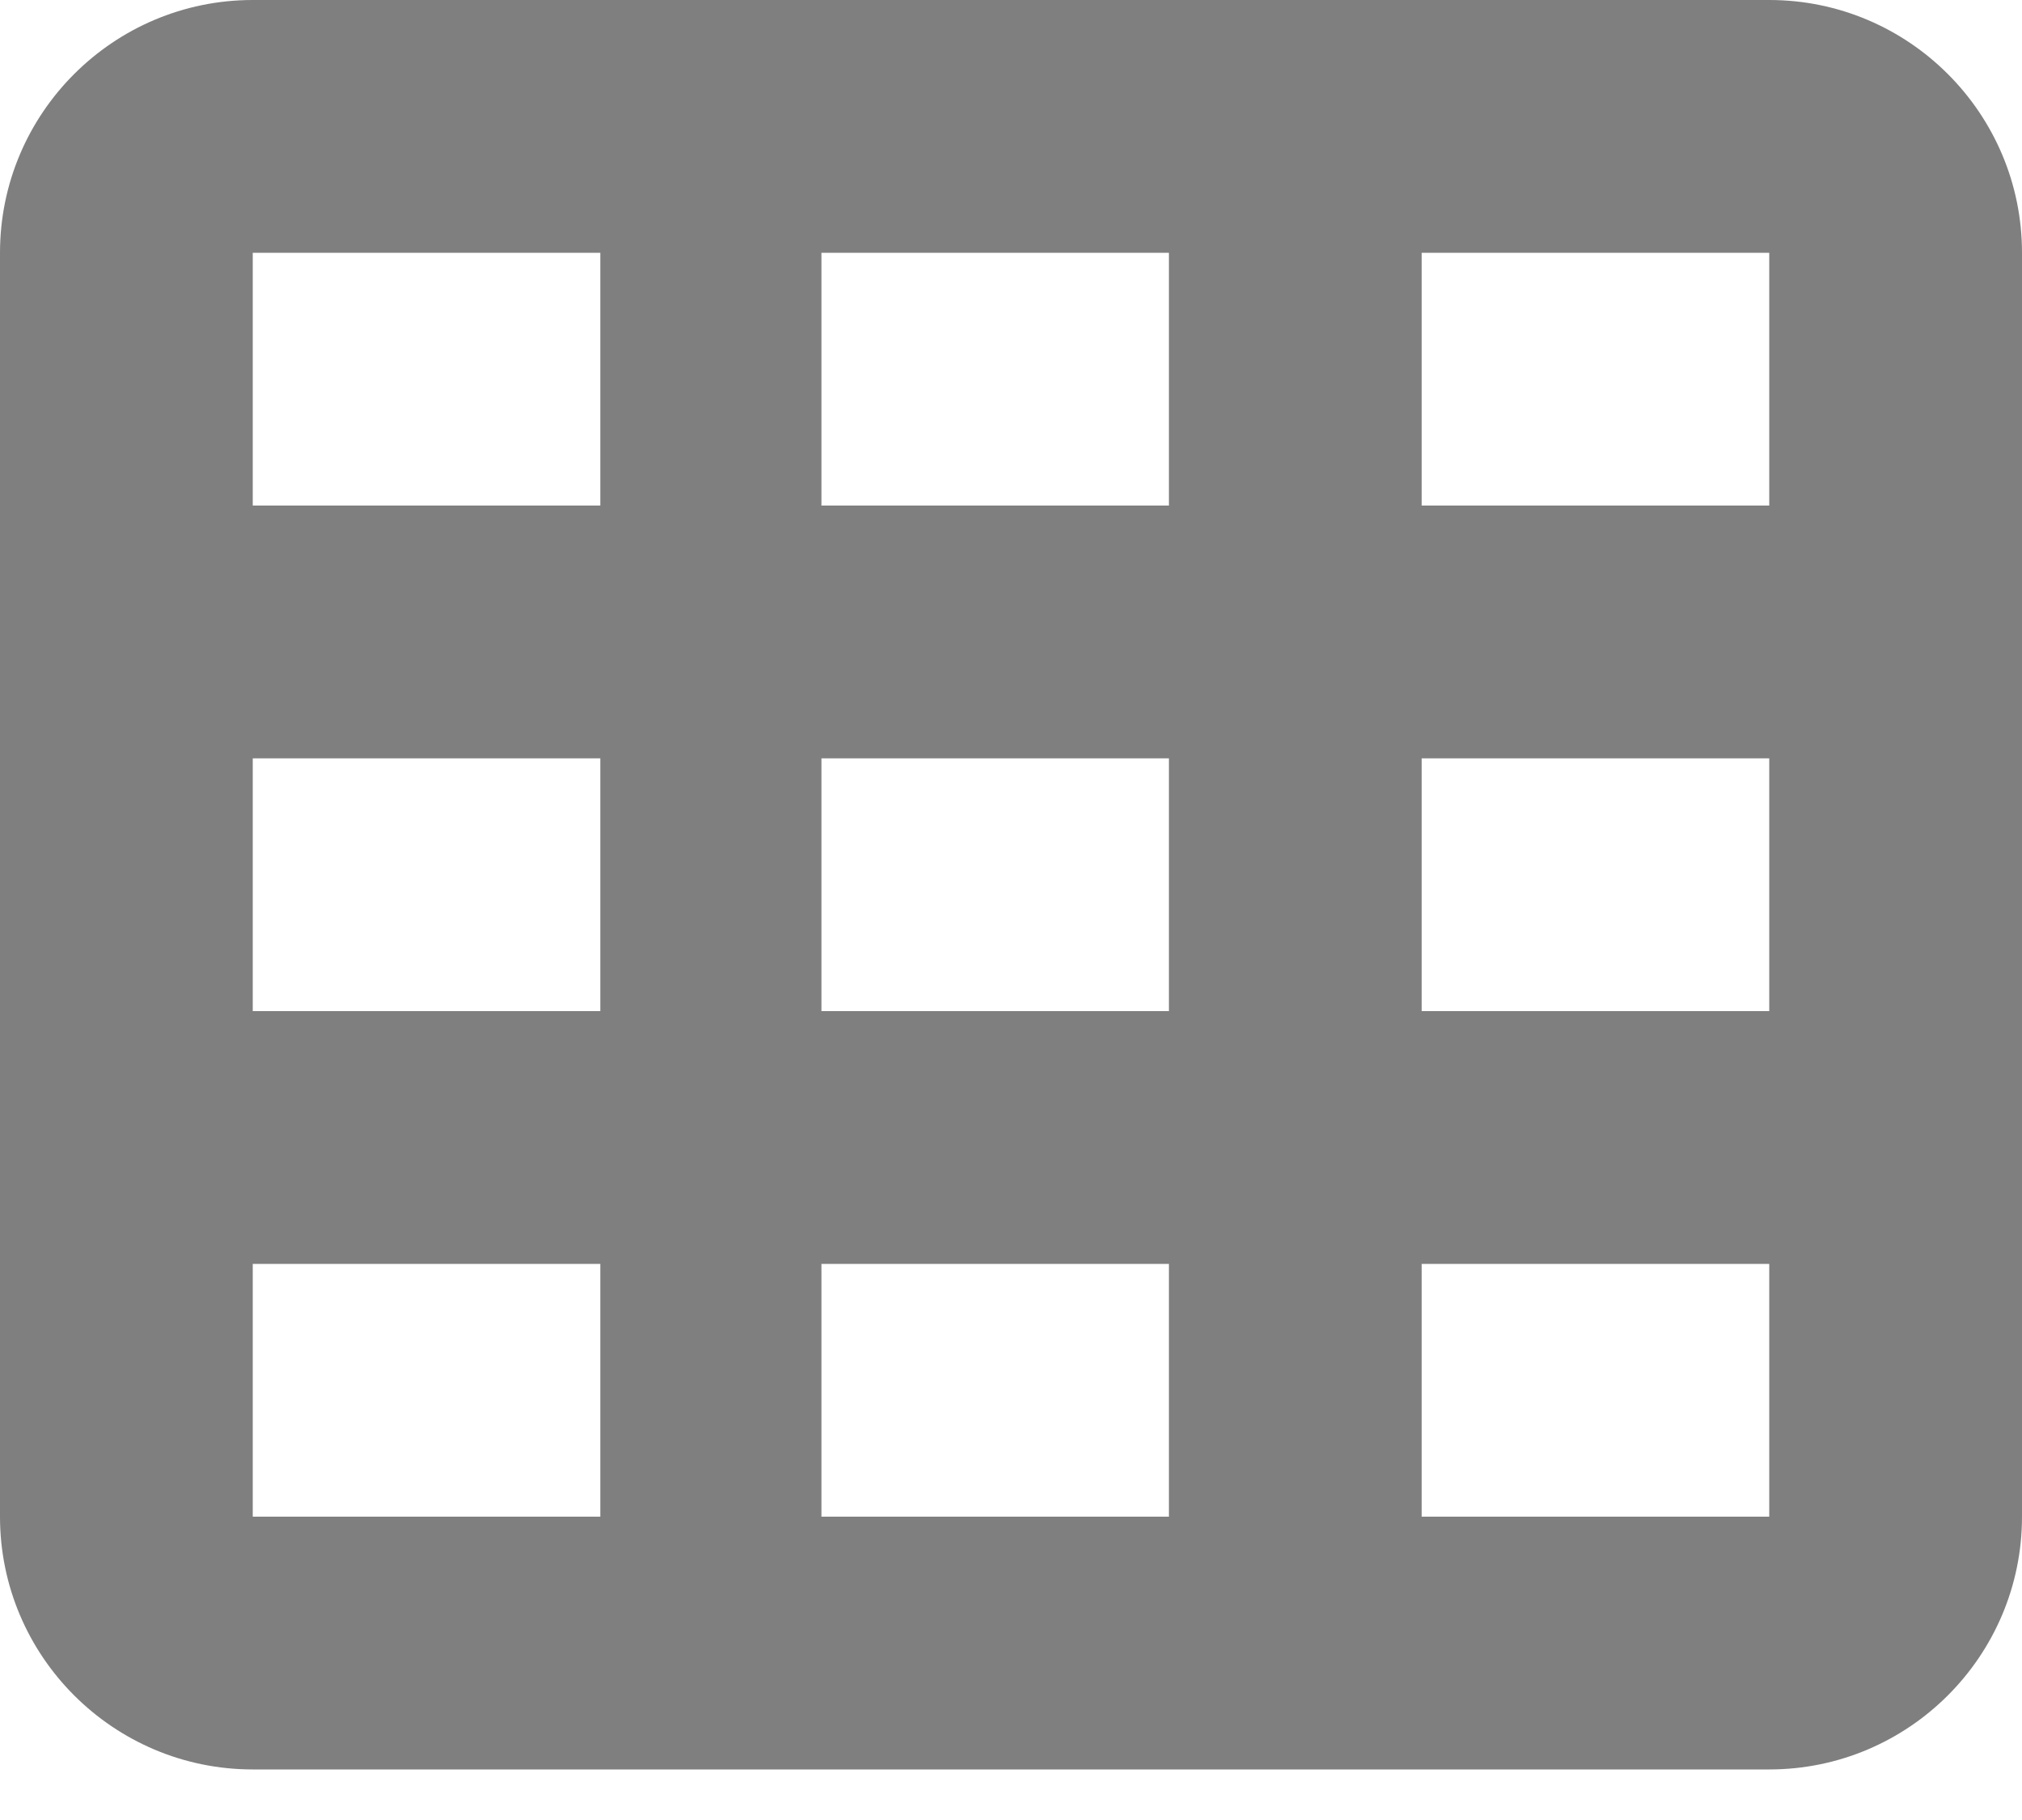 <svg width="20" height="18" viewBox="0 0 20 18" fill="none" xmlns="http://www.w3.org/2000/svg">
<path d="M2.5 0C1.121 0 0 1.121 0 2.5V15C0 16.379 1.121 17.5 2.5 17.5H17.5C18.879 17.5 20 16.379 20 15V2.5C20 1.121 18.879 0 17.5 0H2.5ZM5.938 2.5V5H2.5V2.5H5.938ZM8.125 2.5H11.562V5H8.125V2.5ZM17.5 2.5V5H14.062V2.5H17.5ZM2.5 7.5H5.938V10H2.5V7.5ZM11.562 7.5V10H8.125V7.5H11.562ZM14.062 7.5H17.5V10H14.062V7.5ZM5.938 12.5V15H2.5V12.5H5.938ZM8.125 12.5H11.562V15H8.125V12.5ZM17.5 12.5V15H14.062V12.5H17.5Z" fill="black" fill-opacity="0.5"/>
</svg>
